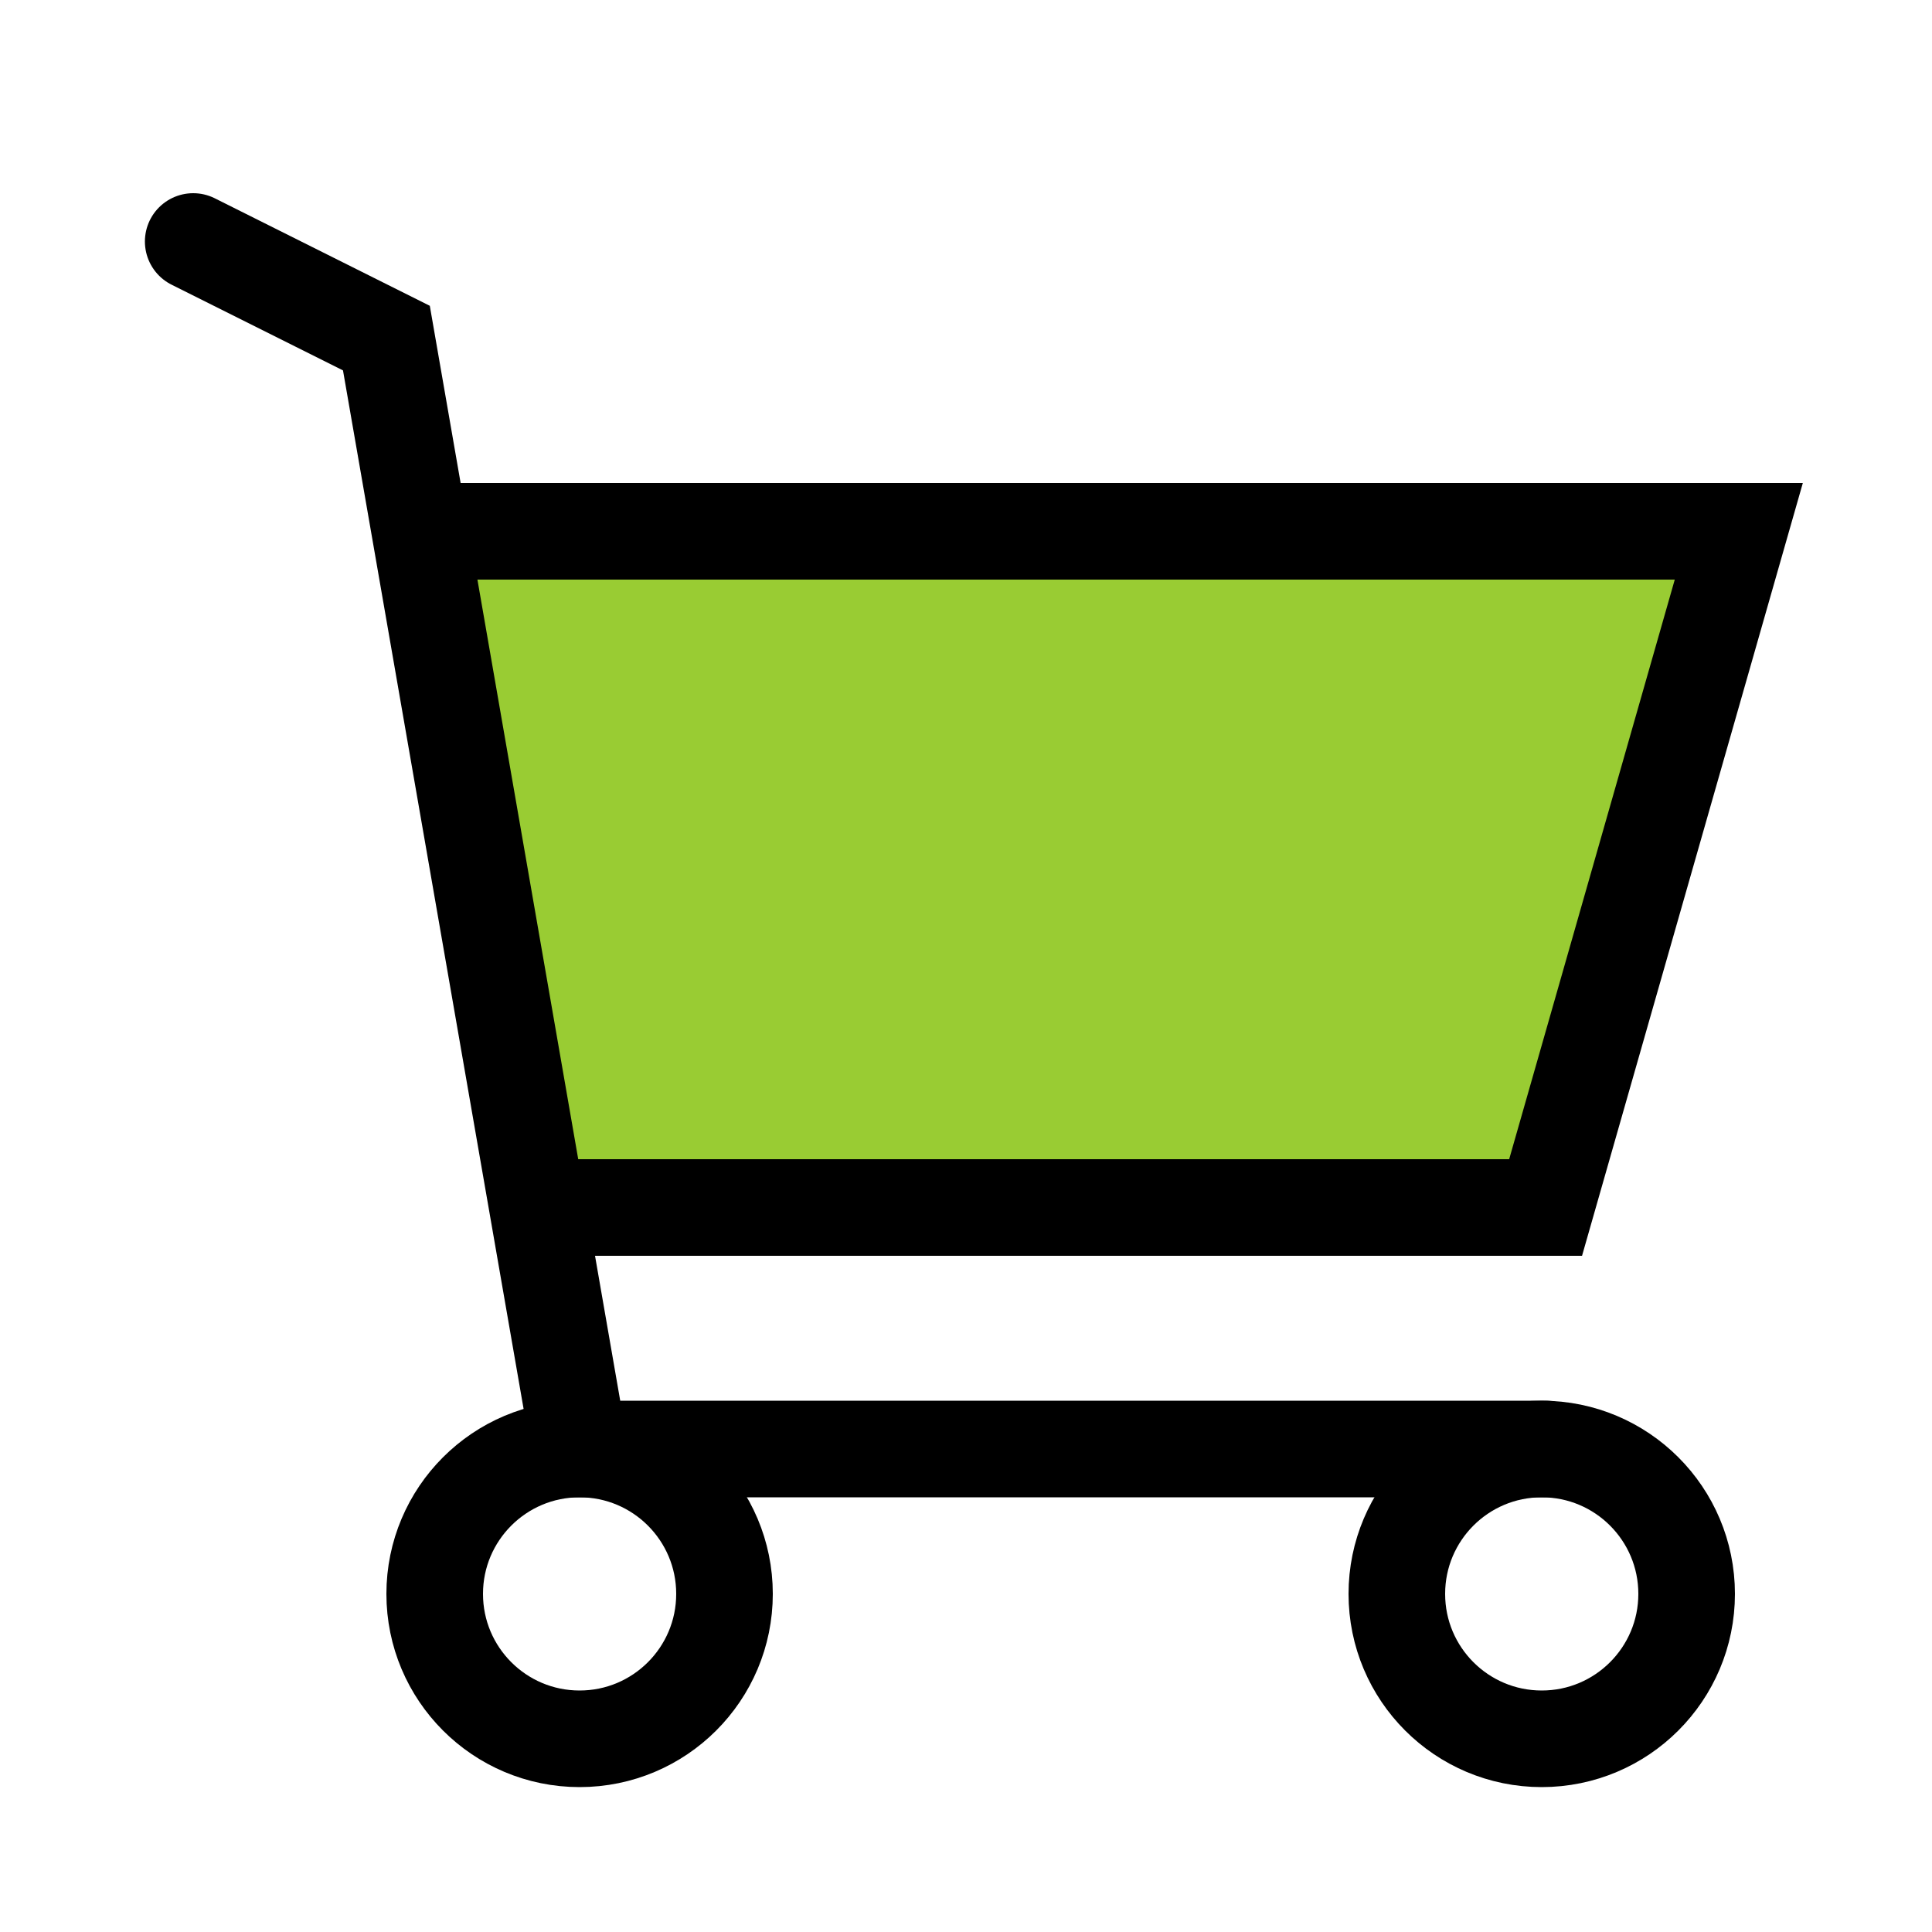 <svg xmlns="http://www.w3.org/2000/svg" viewBox="0 0 10 10"><path fill-rule="evenodd" fill="#9c3" d="M2 2.75h7l-1 3.5H2.75" stroke="#000" stroke-width=".5"/><path d="M1 1.25l1 .5L3 7.5h5" fill="none" stroke="#000" stroke-width=".5" stroke-linecap="round"/><circle cx="3" cy="8.25" r=".75" fill="none" stroke="#000" stroke-width=".5" stroke-linecap="round"/><circle cx="7.98" cy="8.25" r=".75" fill="none" stroke="#000" stroke-width=".5" stroke-linecap="round"/></svg>